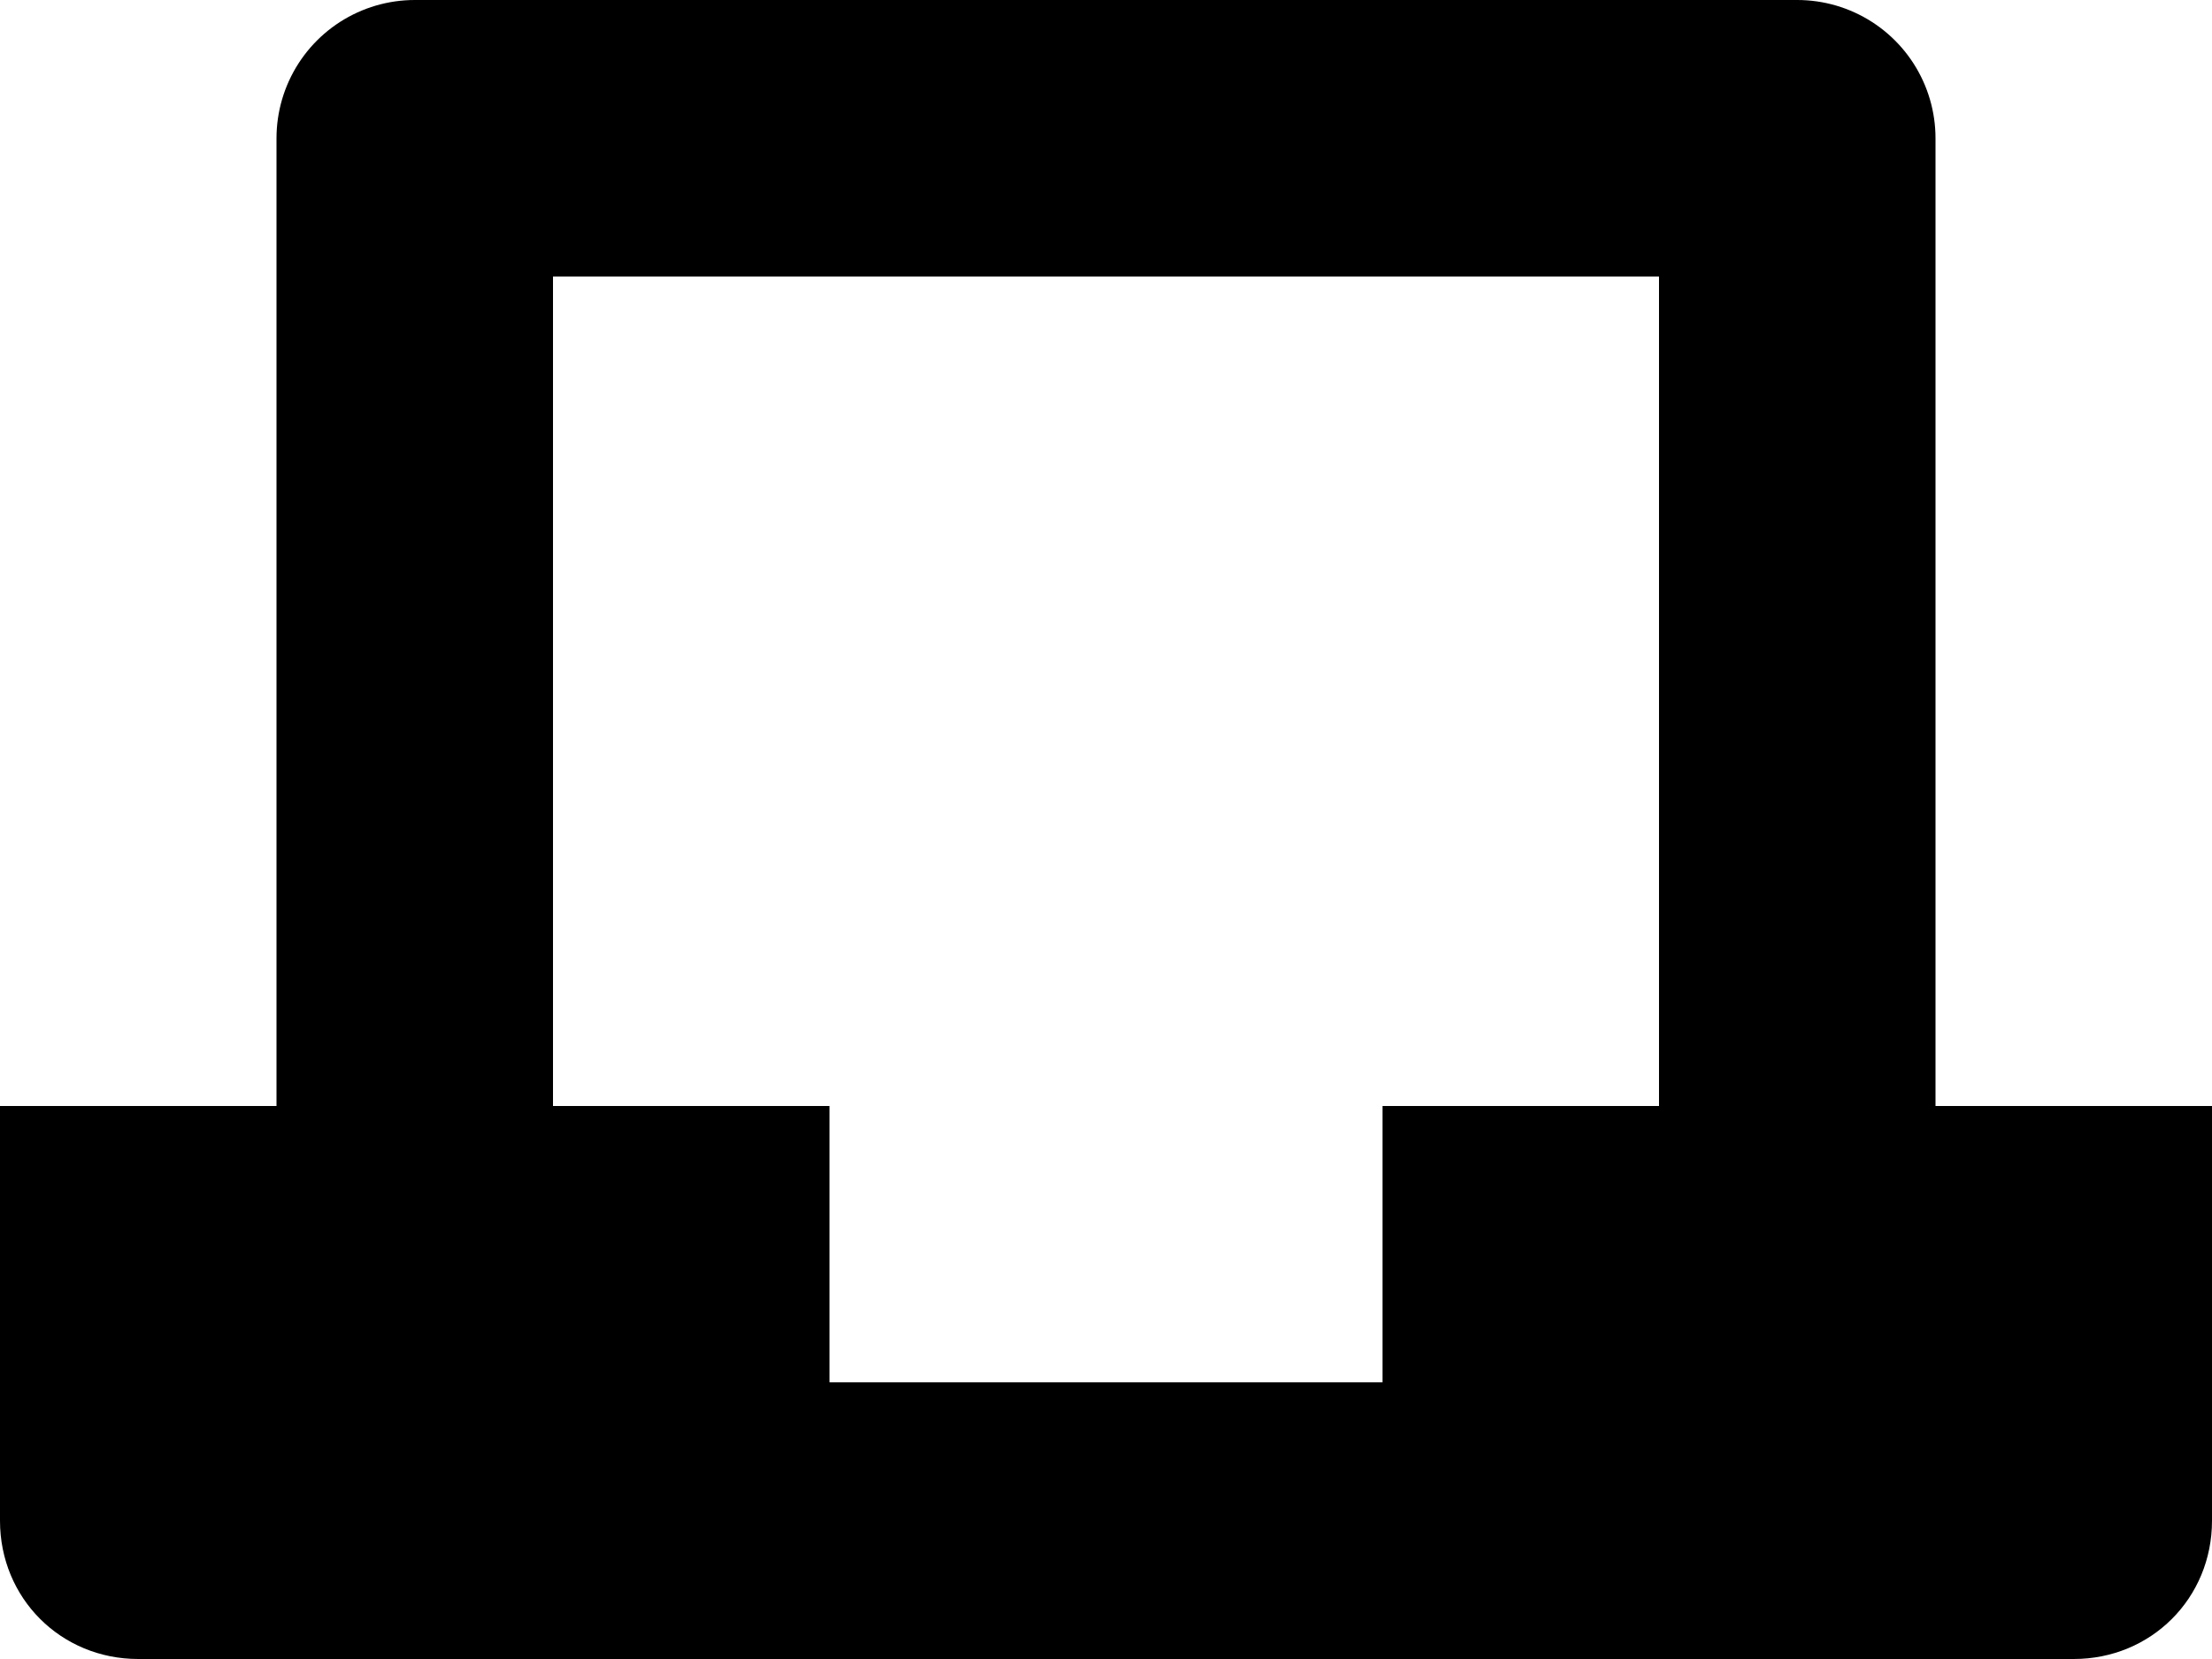 <?xml version="1.0" encoding="utf-8"?>
<!-- Generator: Adobe Illustrator 17.0.2, SVG Export Plug-In . SVG Version: 6.00 Build 0)  -->
<!DOCTYPE svg PUBLIC "-//W3C//DTD SVG 1.1//EN" "http://www.w3.org/Graphics/SVG/1.1/DTD/svg11.dtd">
<svg version="1.1" id="laptop_xs_1_" xmlns="http://www.w3.org/2000/svg" xmlns:xlink="http://www.w3.org/1999/xlink" x="0px"
	 y="0px" width="8px" height="6px" viewBox="0 0 8 6" enable-background="new 0 0 8 6" xml:space="preserve">
<rect x="1.5" y="0.5" fill="none" stroke="#000000" stroke-linejoin="round" stroke-miterlimit="10" width="5" height="5"/>
<path d="M5,4v1H3V4H0v1.5C0,5.78,0.22,6,0.5,6h7C7.78,6,8,5.78,8,5.5V4H5z"/>
</svg>
